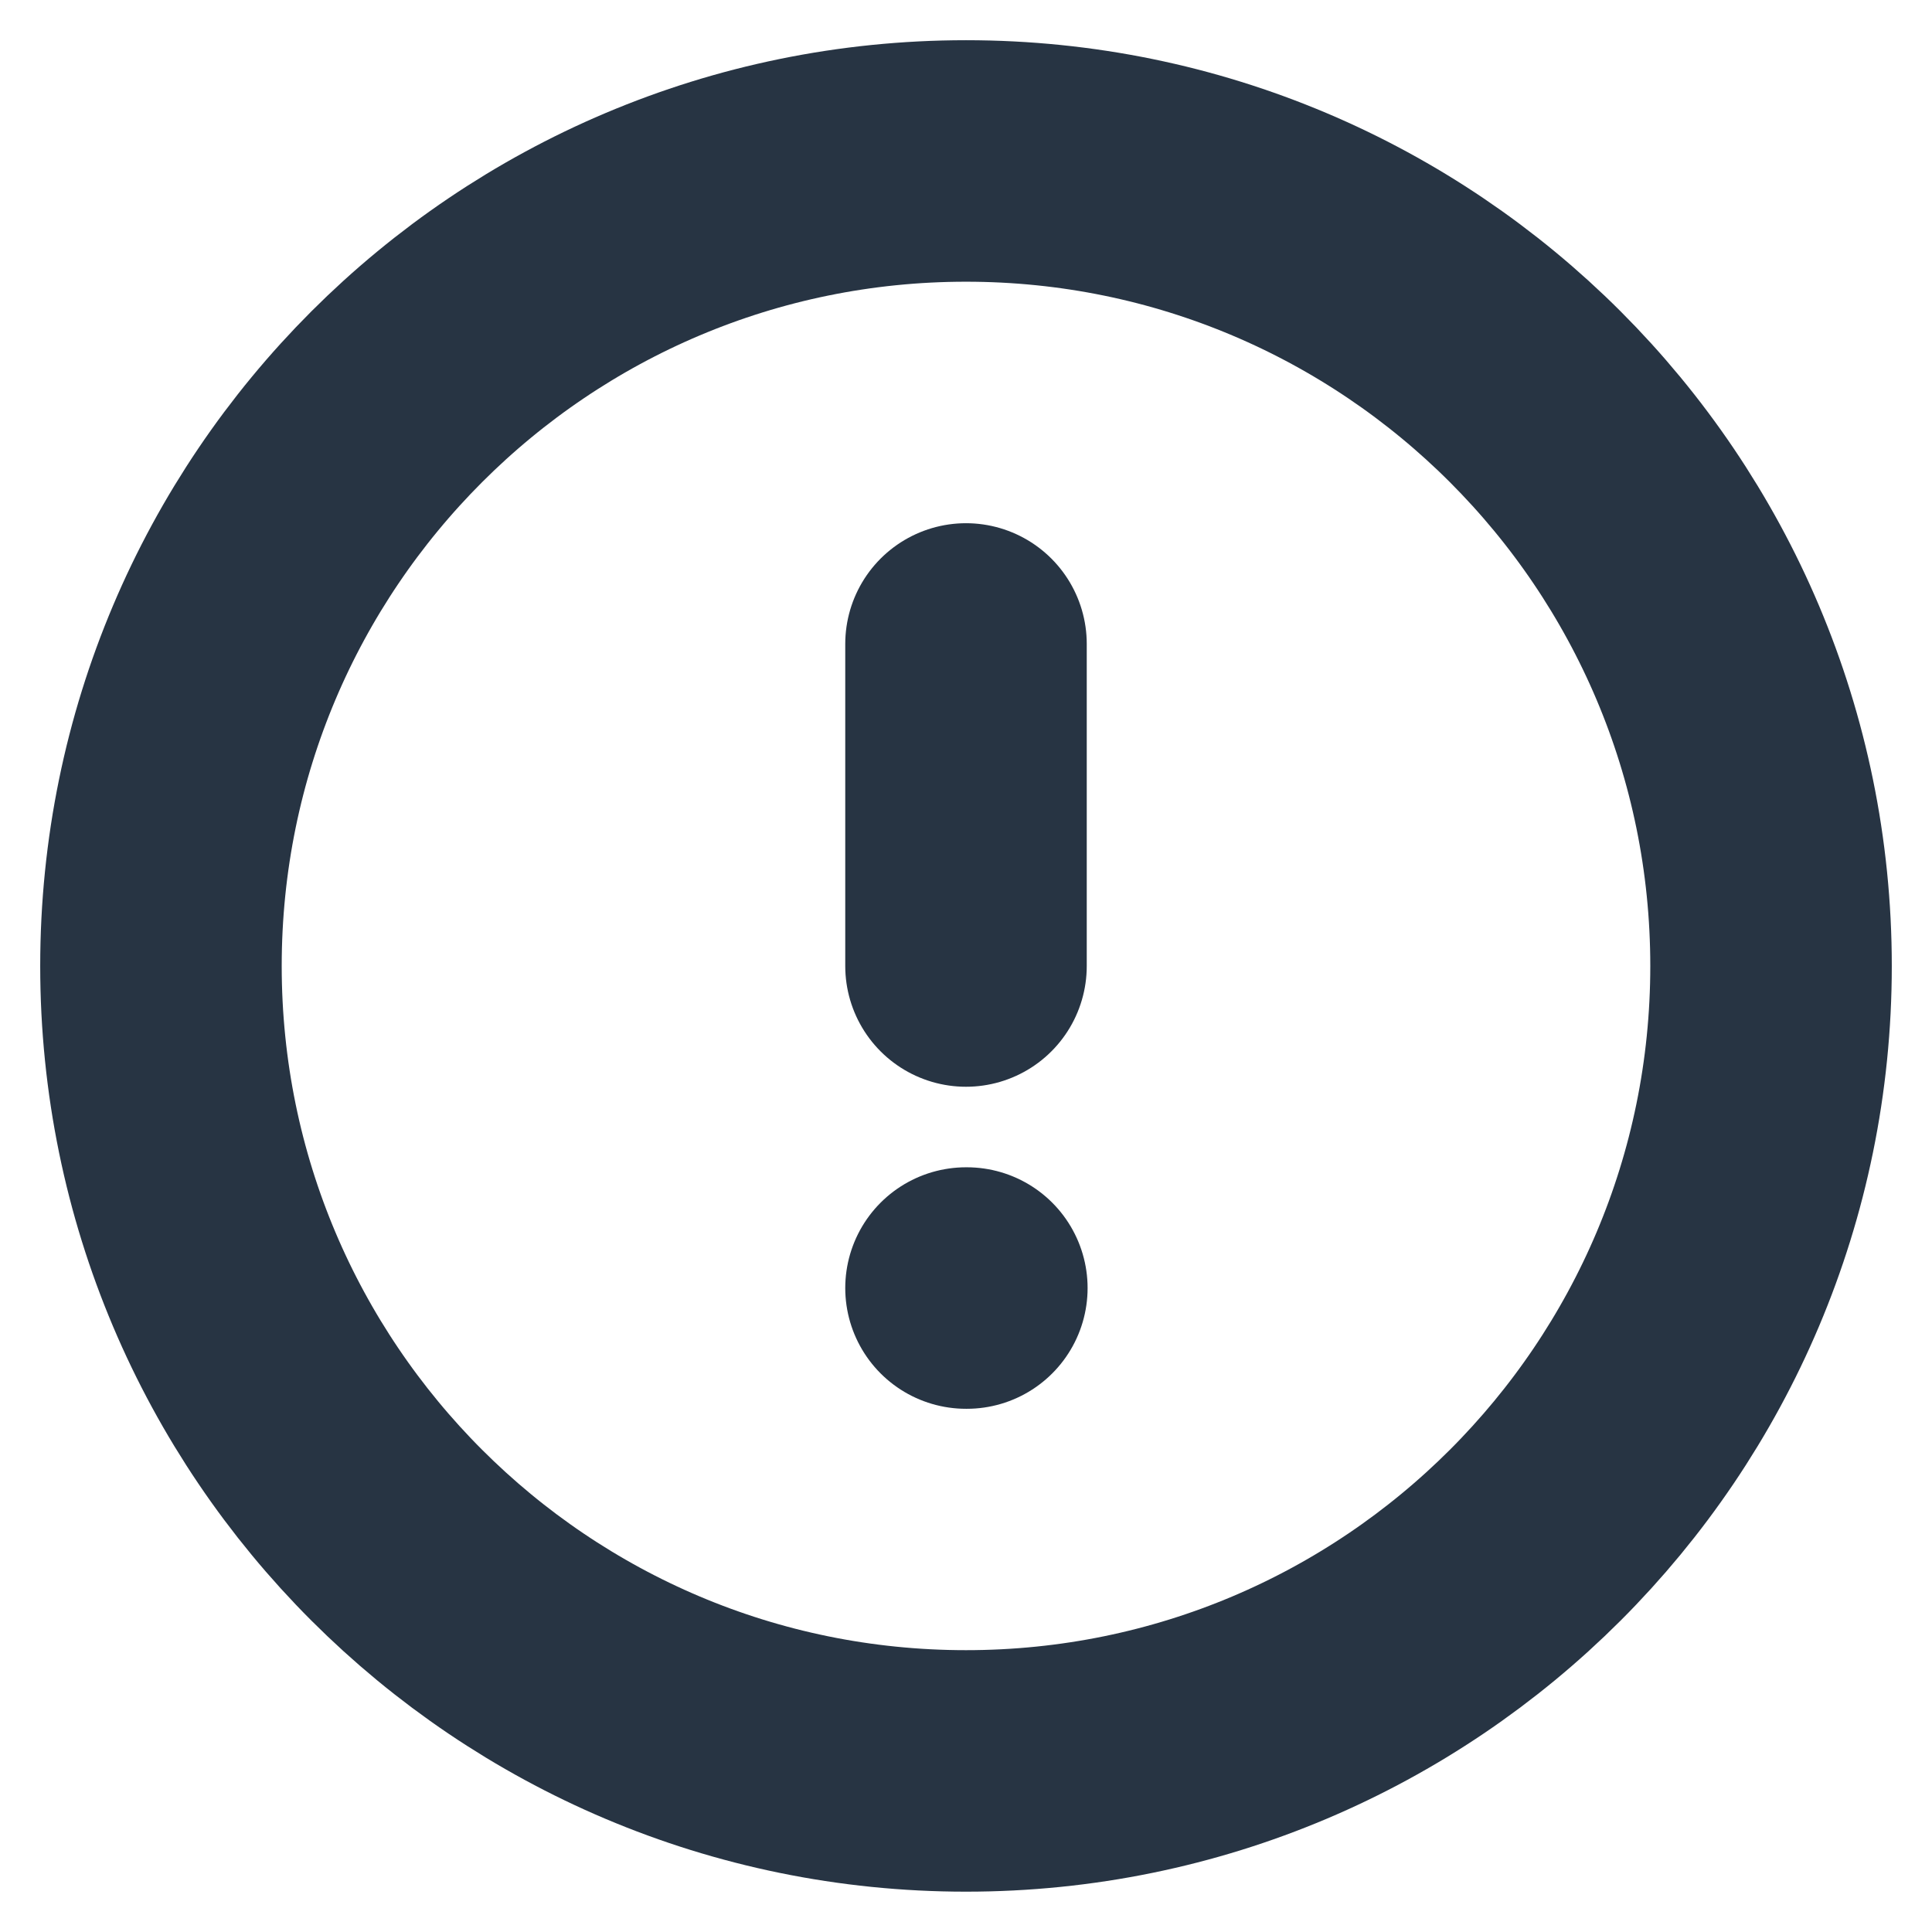 <svg width="16" height="16" viewBox="0 0 16 16" fill="none" xmlns="http://www.w3.org/2000/svg">
<path d="M8 14.666C11.682 14.666 14.667 11.682 14.667 8C14.667 4.318 11.682 1.333 8 1.333C4.318 1.333 1.333 4.318 1.333 8C1.333 11.682 4.318 14.666 8 14.666Z" stroke="#273443" stroke-width="2" stroke-linecap="round" stroke-linejoin="round"/>
<path d="M8 5.333V8" stroke="#273443" stroke-width="2" stroke-linecap="round" stroke-linejoin="round"/>
<path d="M8 10.667H8.007" stroke="#273443" stroke-width="2" stroke-linecap="round" stroke-linejoin="round"/>
</svg>
